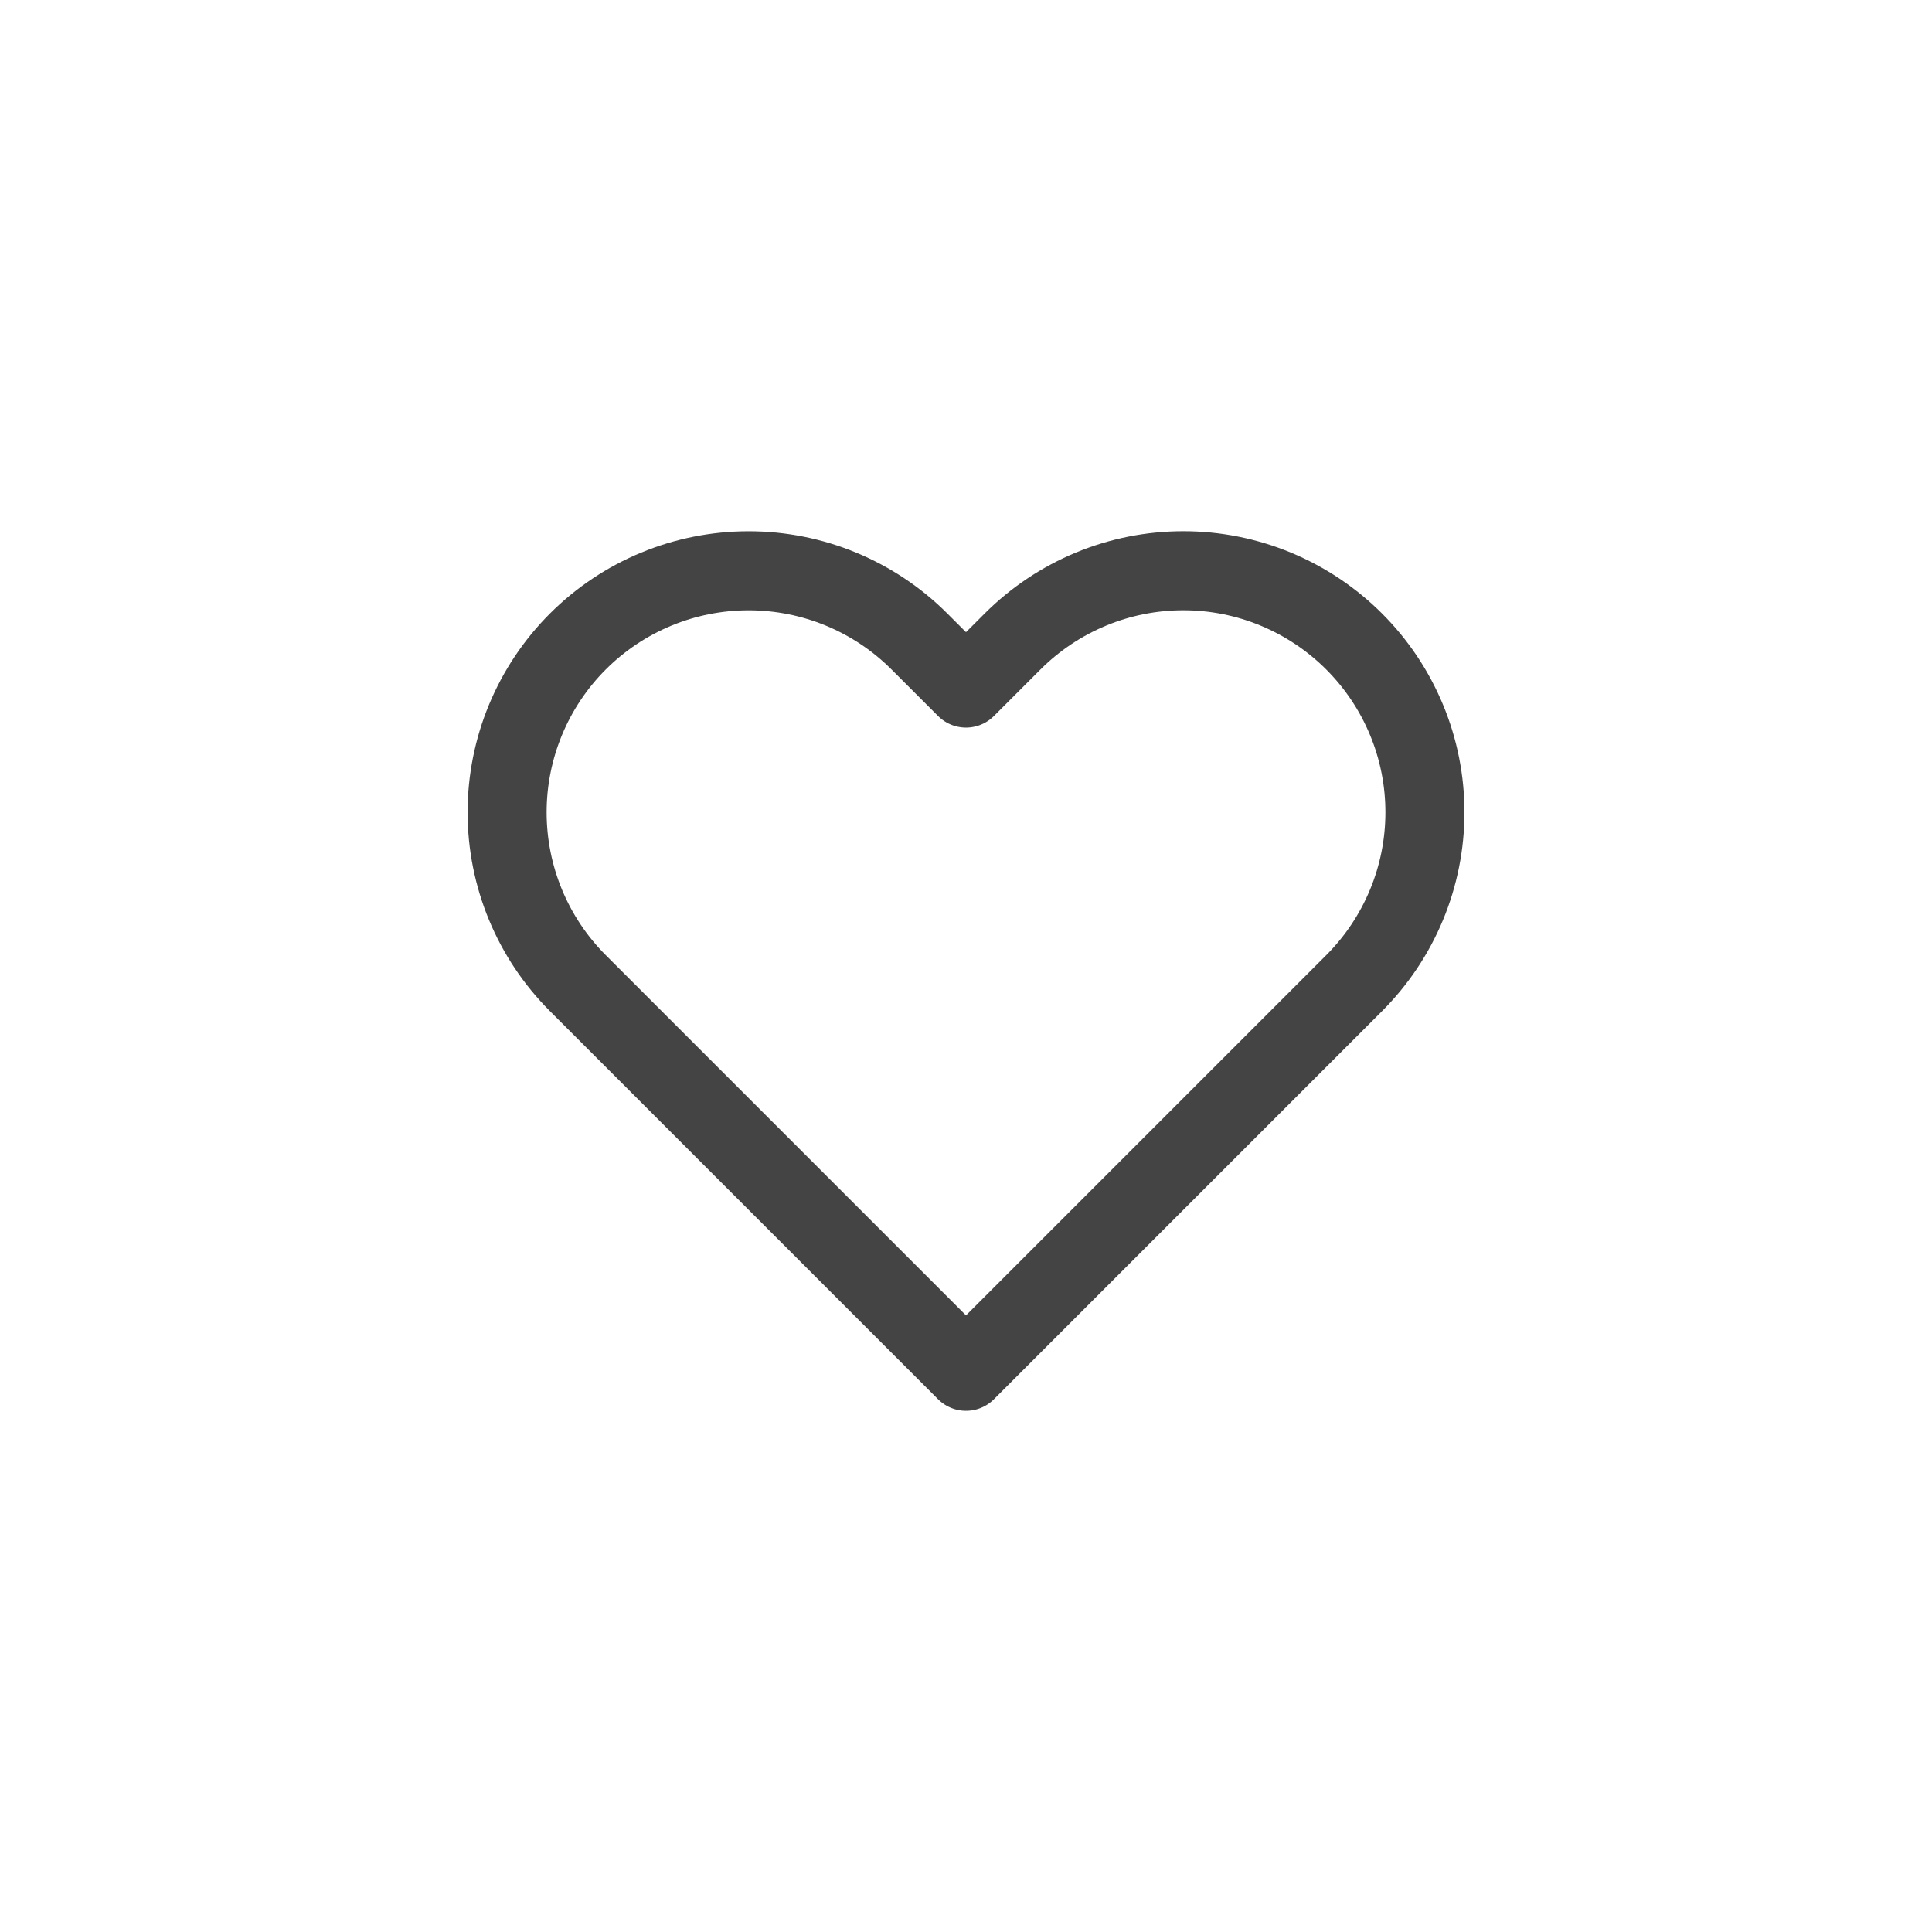 <svg width="44" height="44" viewBox="0 0 44 44" fill="none" xmlns="http://www.w3.org/2000/svg">
<path d="M30.84 14.61C30.329 14.099 29.723 13.694 29.055 13.417C28.388 13.14 27.673 12.998 26.95 12.998C26.228 12.998 25.512 13.14 24.845 13.417C24.177 13.694 23.571 14.099 23.06 14.61L22 15.67L20.94 14.61C19.908 13.578 18.509 12.999 17.05 12.999C15.591 12.999 14.192 13.578 13.16 14.61C12.128 15.642 11.549 17.041 11.549 18.5C11.549 19.959 12.128 21.358 13.16 22.39L14.22 23.45L22 31.23L29.78 23.45L30.84 22.39C31.351 21.879 31.756 21.273 32.033 20.605C32.31 19.938 32.452 19.222 32.452 18.5C32.452 17.777 32.31 17.062 32.033 16.395C31.756 15.727 31.351 15.121 30.84 14.61V14.61Z" stroke="#444444" stroke-width="1.8" stroke-linecap="round" stroke-linejoin="round"/>
</svg>

